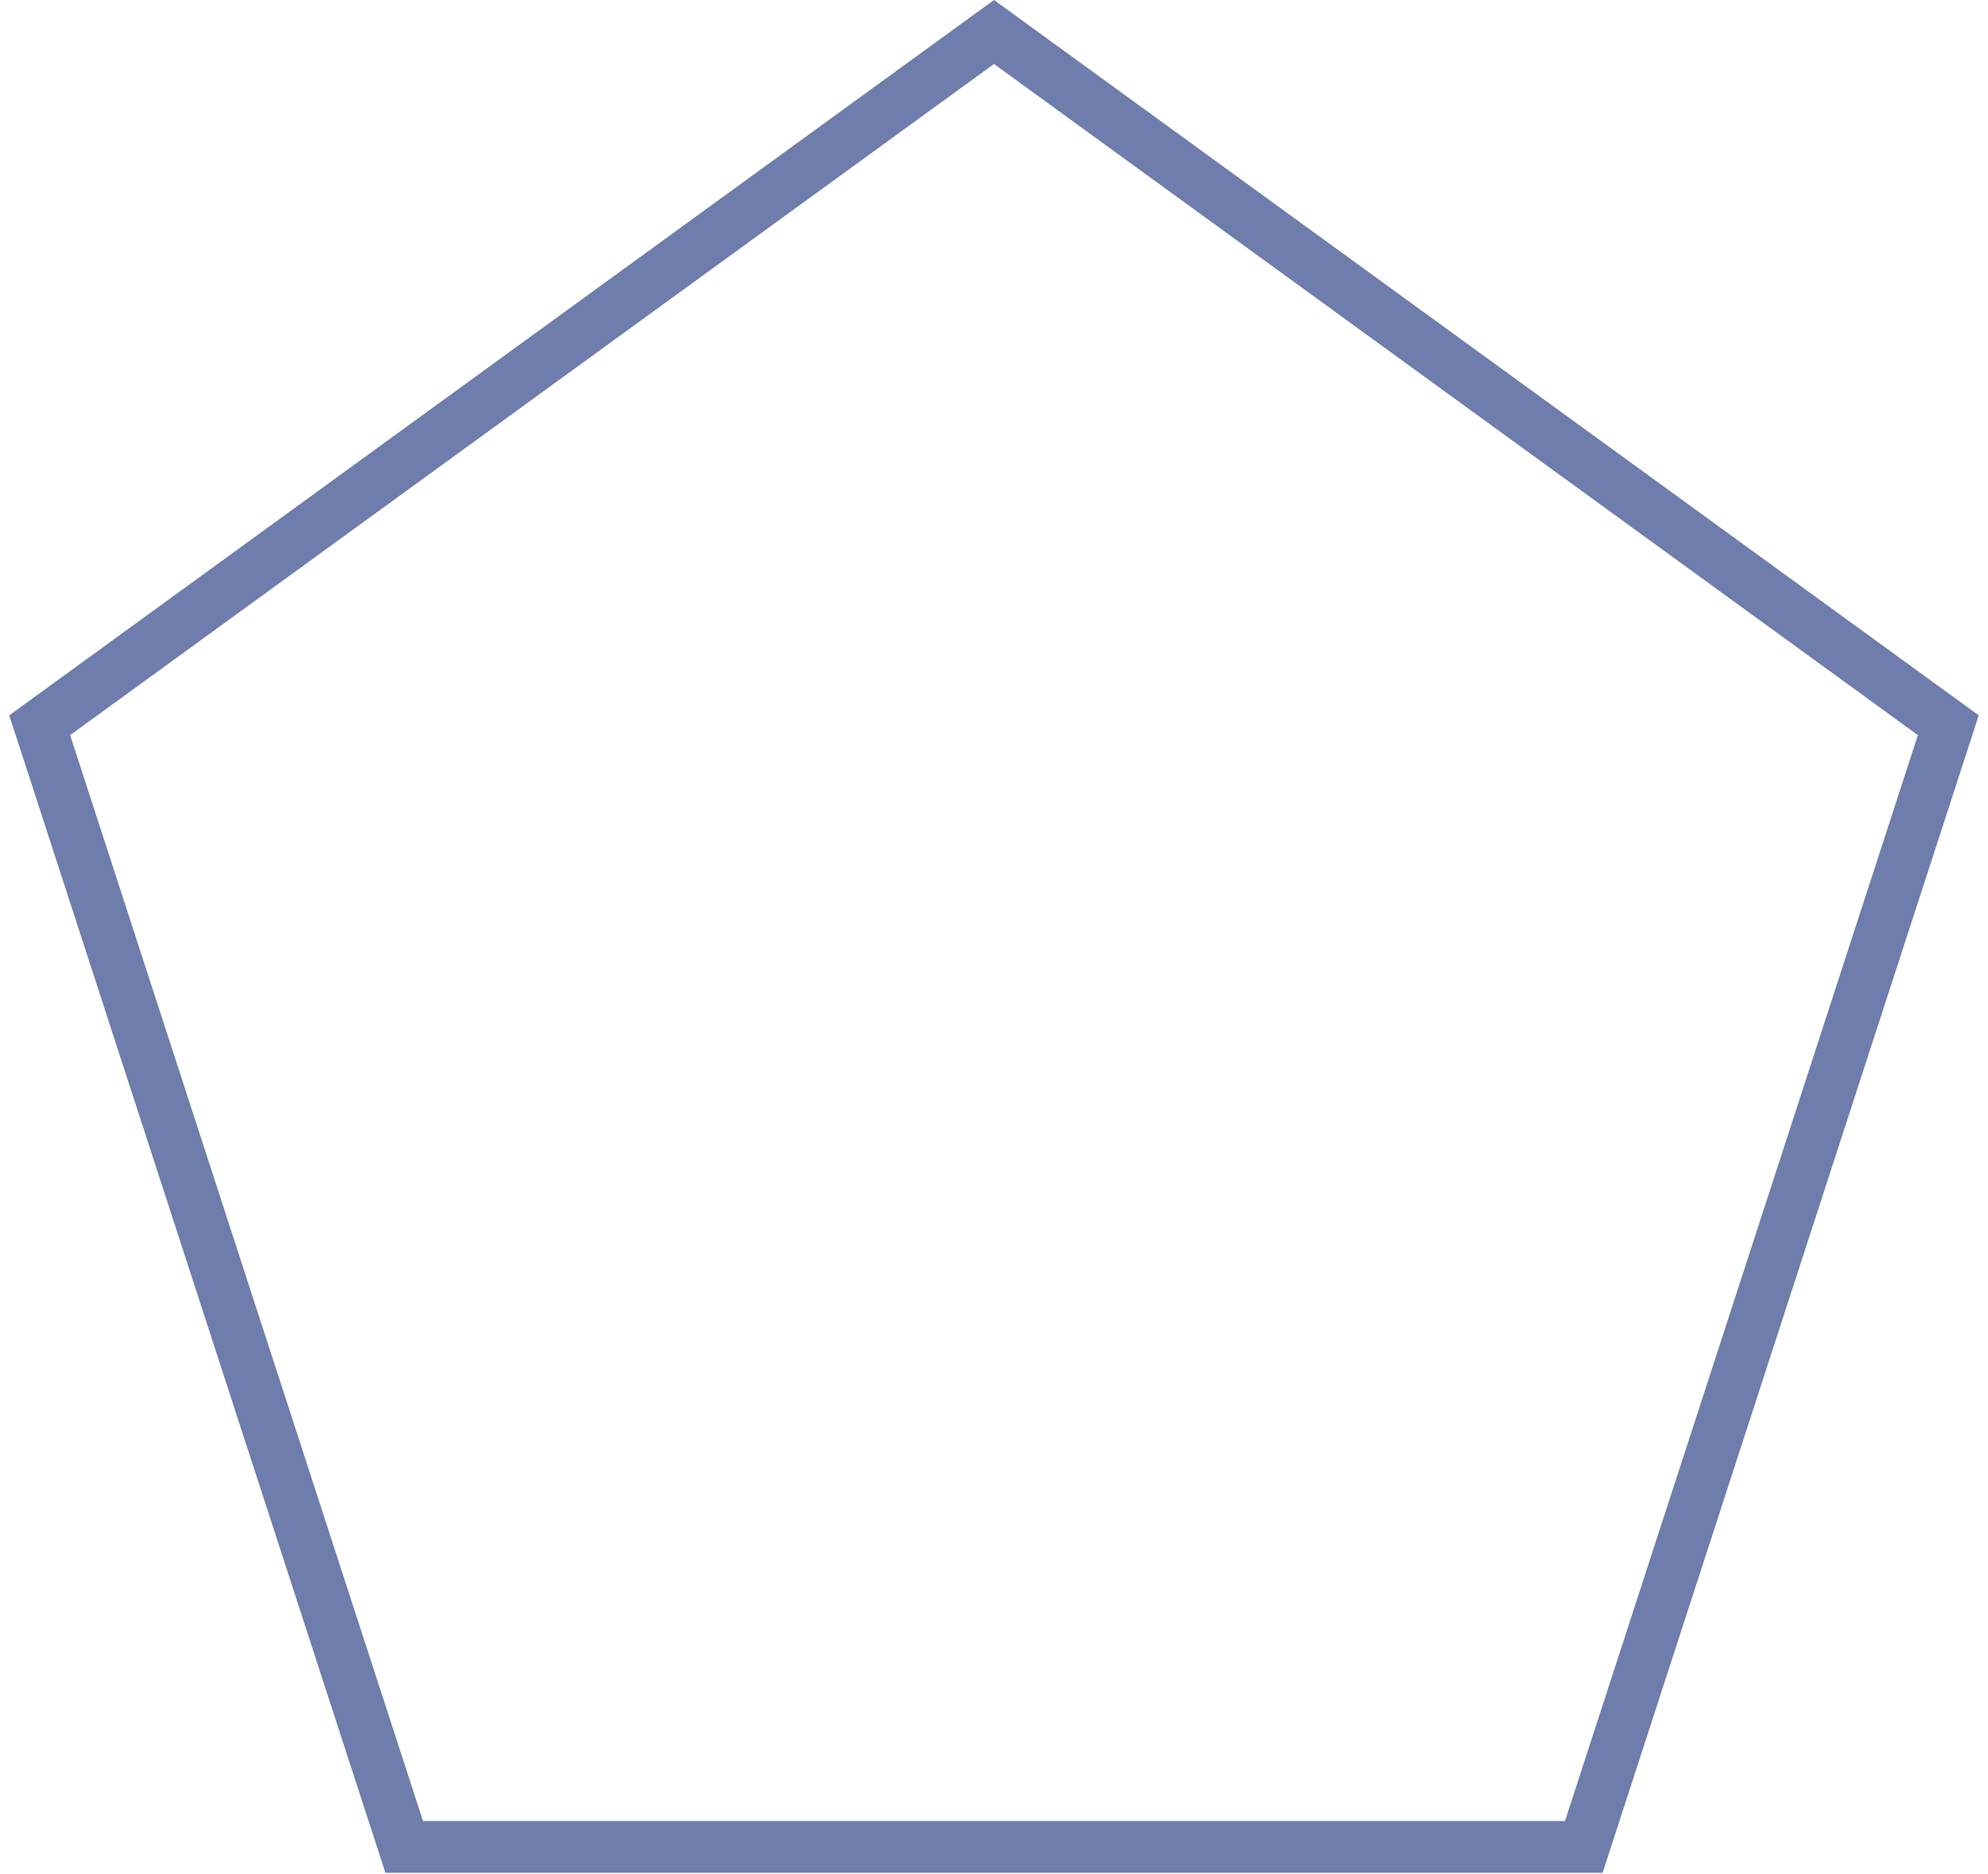 <svg width="192" height="181" viewBox="0 0 192 181" fill="none" xmlns="http://www.w3.org/2000/svg">
<path d="M3.833 70.053L96 3.09L188.167 70.053L152.962 178.402H39.038L3.833 70.053Z" stroke="#6E7DAB" stroke-width="5"/>
</svg>

